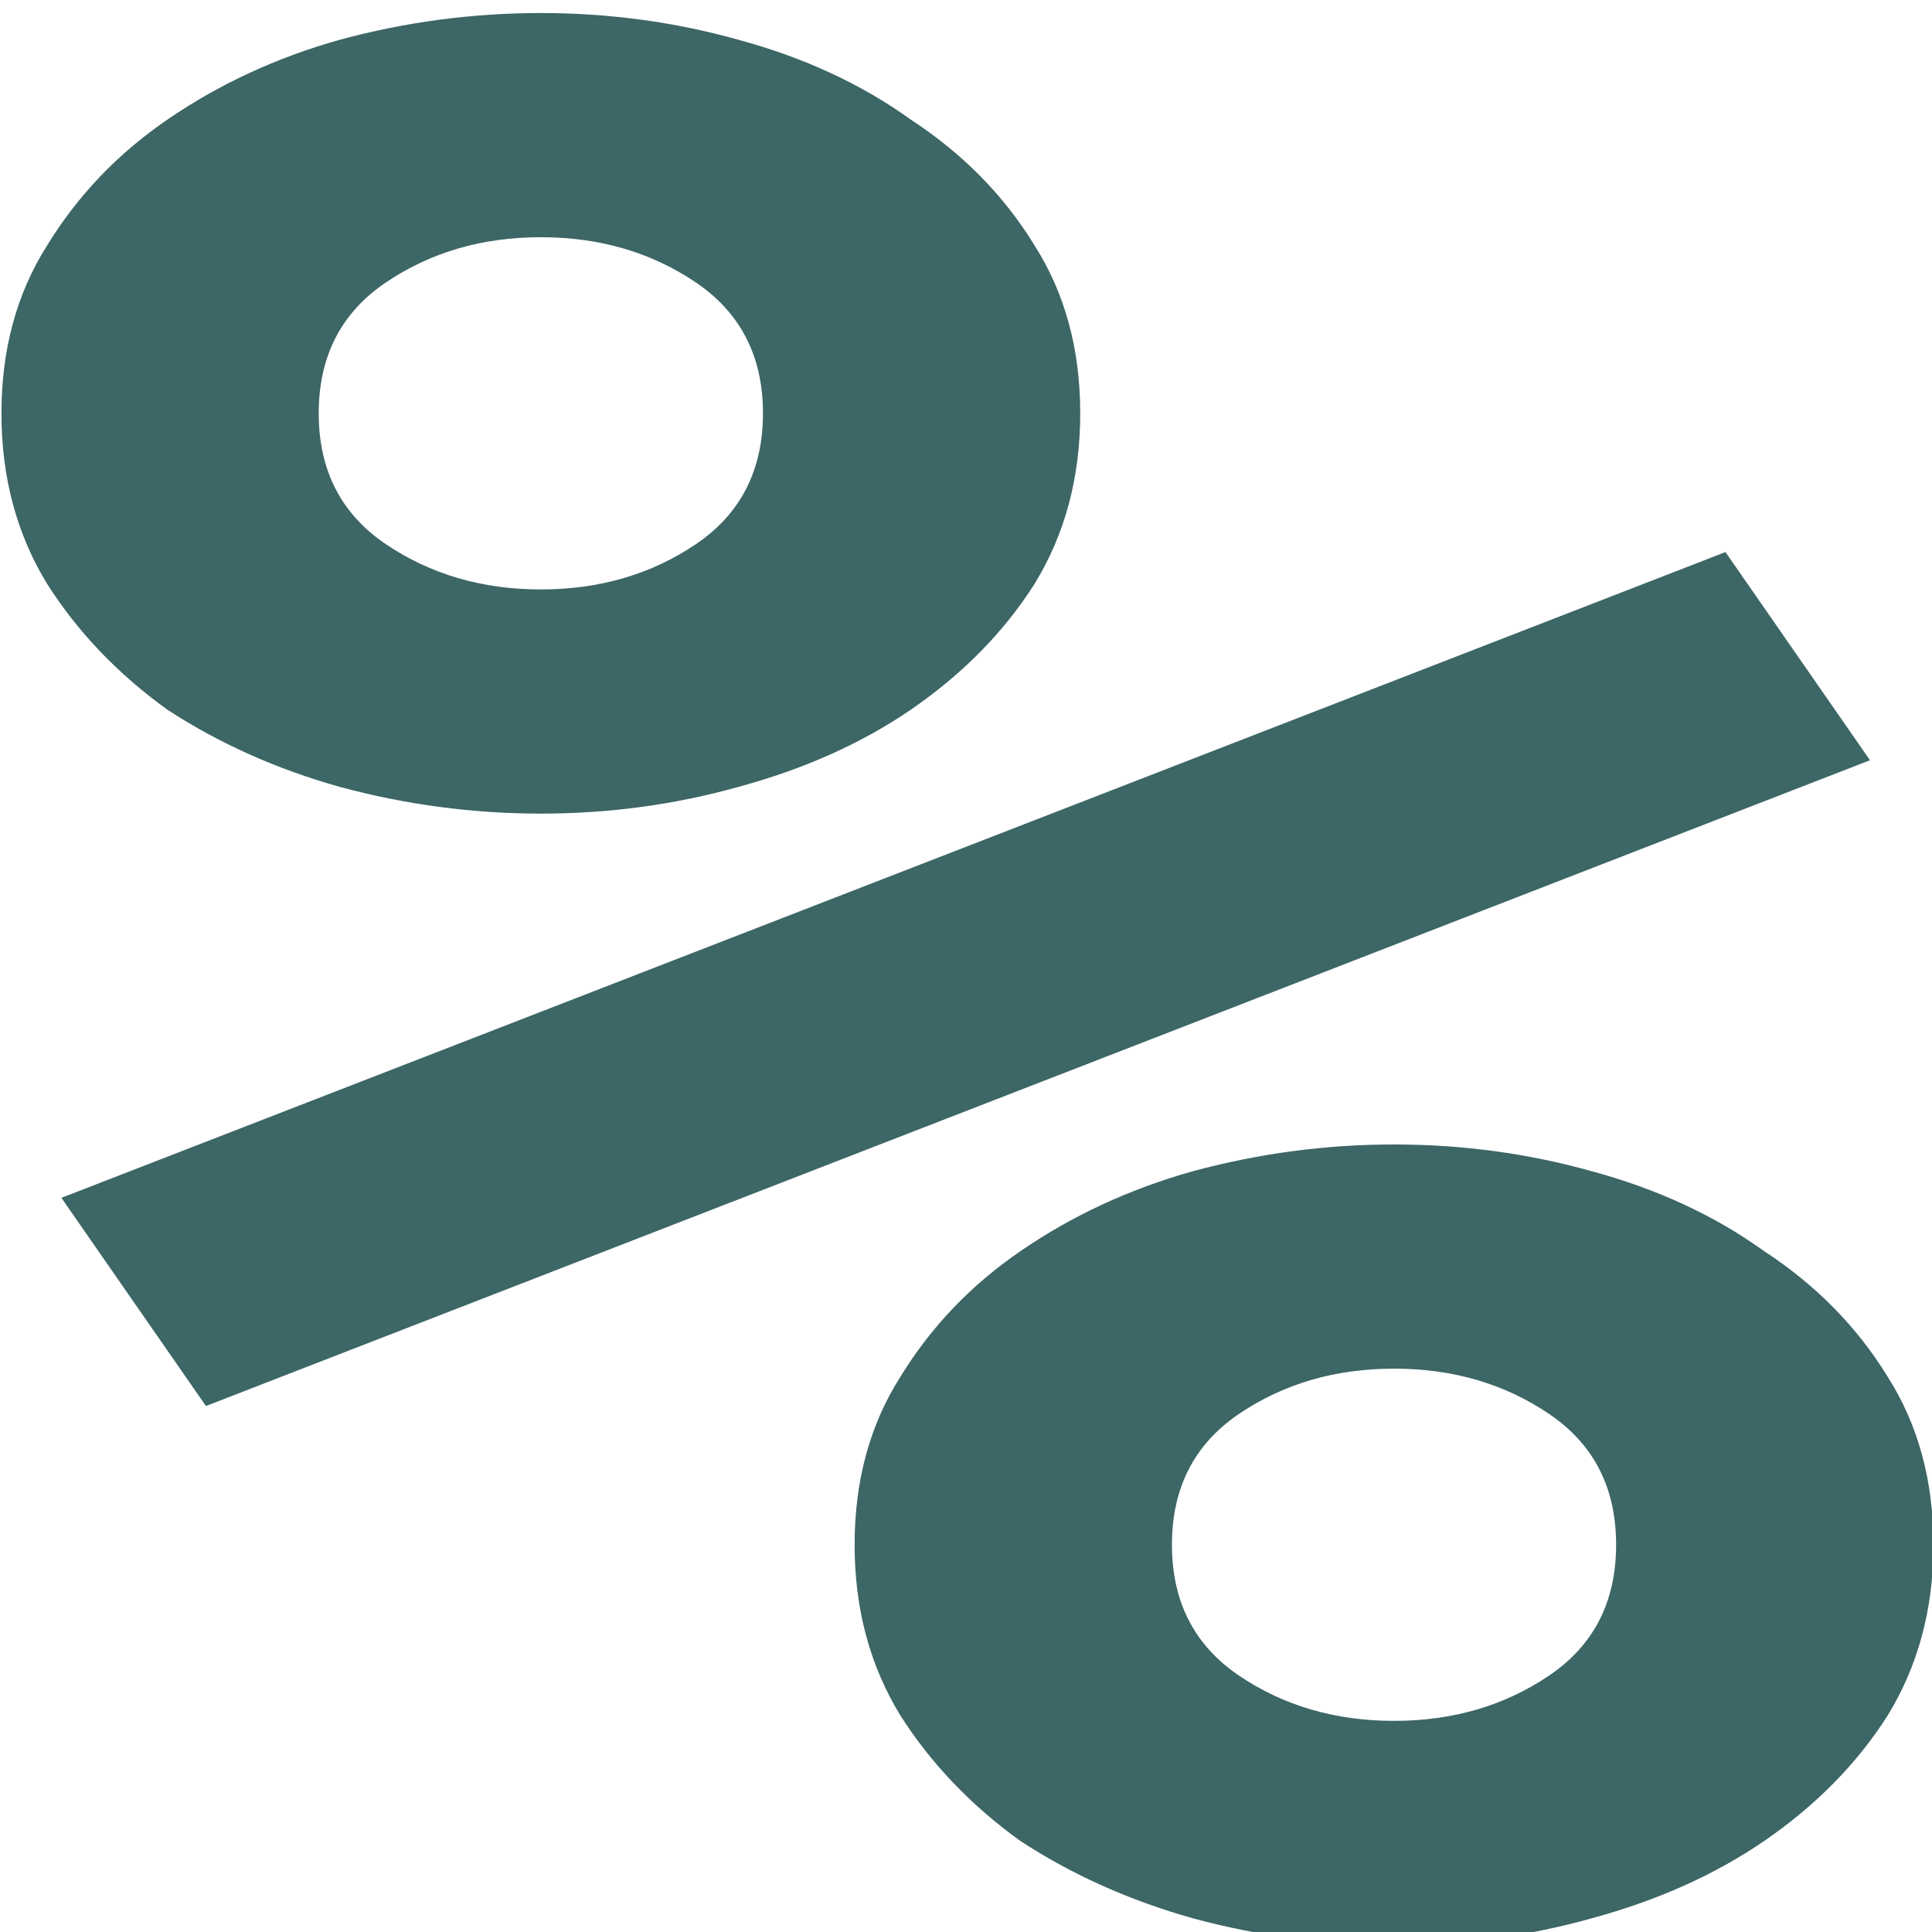 <svg width="32" height="32" viewBox="0 0 32 32" fill="none" xmlns="http://www.w3.org/2000/svg">
<path d="M17.892 6.846C17.892 7.907 17.64 8.849 17.133 9.675C16.627 10.47 15.946 11.162 15.09 11.752C14.272 12.312 13.318 12.739 12.228 13.034C11.177 13.328 10.087 13.476 8.958 13.476C7.829 13.476 6.72 13.328 5.63 13.034C4.579 12.739 3.625 12.312 2.768 11.752C1.951 11.162 1.289 10.47 0.783 9.675C0.277 8.849 0.024 7.907 0.024 6.846C0.024 5.785 0.277 4.857 0.783 4.061C1.289 3.236 1.951 2.544 2.768 1.984C3.625 1.395 4.579 0.953 5.63 0.658C6.72 0.363 7.829 0.216 8.958 0.216C10.087 0.216 11.177 0.363 12.228 0.658C13.318 0.953 14.272 1.395 15.09 1.984C15.946 2.544 16.627 3.236 17.133 4.061C17.64 4.857 17.892 5.785 17.892 6.846ZM8.958 9.763C9.931 9.763 10.788 9.512 11.528 9.012C12.267 8.511 12.637 7.789 12.637 6.846C12.637 5.903 12.267 5.181 11.528 4.68C10.788 4.179 9.931 3.929 8.958 3.929C7.985 3.929 7.129 4.179 6.389 4.68C5.649 5.181 5.279 5.903 5.279 6.846C5.279 7.789 5.649 8.511 6.389 9.012C7.129 9.512 7.985 9.763 8.958 9.763ZM32.024 25.586C32.024 26.647 31.771 27.59 31.265 28.415C30.759 29.21 30.078 29.903 29.221 30.492C28.404 31.052 27.45 31.479 26.36 31.774C25.309 32.069 24.219 32.216 23.09 32.216C21.961 32.216 20.851 32.069 19.761 31.774C18.71 31.479 17.756 31.052 16.9 30.492C16.082 29.903 15.421 29.21 14.914 28.415C14.408 27.59 14.155 26.647 14.155 25.586C14.155 24.525 14.408 23.597 14.914 22.802C15.421 21.977 16.082 21.284 16.9 20.724C17.756 20.135 18.71 19.693 19.761 19.398C20.851 19.104 21.961 18.956 23.09 18.956C24.219 18.956 25.309 19.104 26.36 19.398C27.45 19.693 28.404 20.135 29.221 20.724C30.078 21.284 30.759 21.977 31.265 22.802C31.771 23.597 32.024 24.525 32.024 25.586ZM23.09 28.503C24.063 28.503 24.919 28.253 25.659 27.752C26.399 27.251 26.768 26.529 26.768 25.586C26.768 24.643 26.399 23.921 25.659 23.42C24.919 22.919 24.063 22.669 23.09 22.669C22.116 22.669 21.26 22.919 20.52 23.42C19.781 23.921 19.411 24.643 19.411 25.586C19.411 26.529 19.781 27.251 20.52 27.752C21.26 28.253 22.116 28.503 23.09 28.503ZM28.579 9.144L30.973 12.592L3.411 23.288L1.017 19.84L28.579 9.144Z" fill="#3D6666"/>
</svg>
